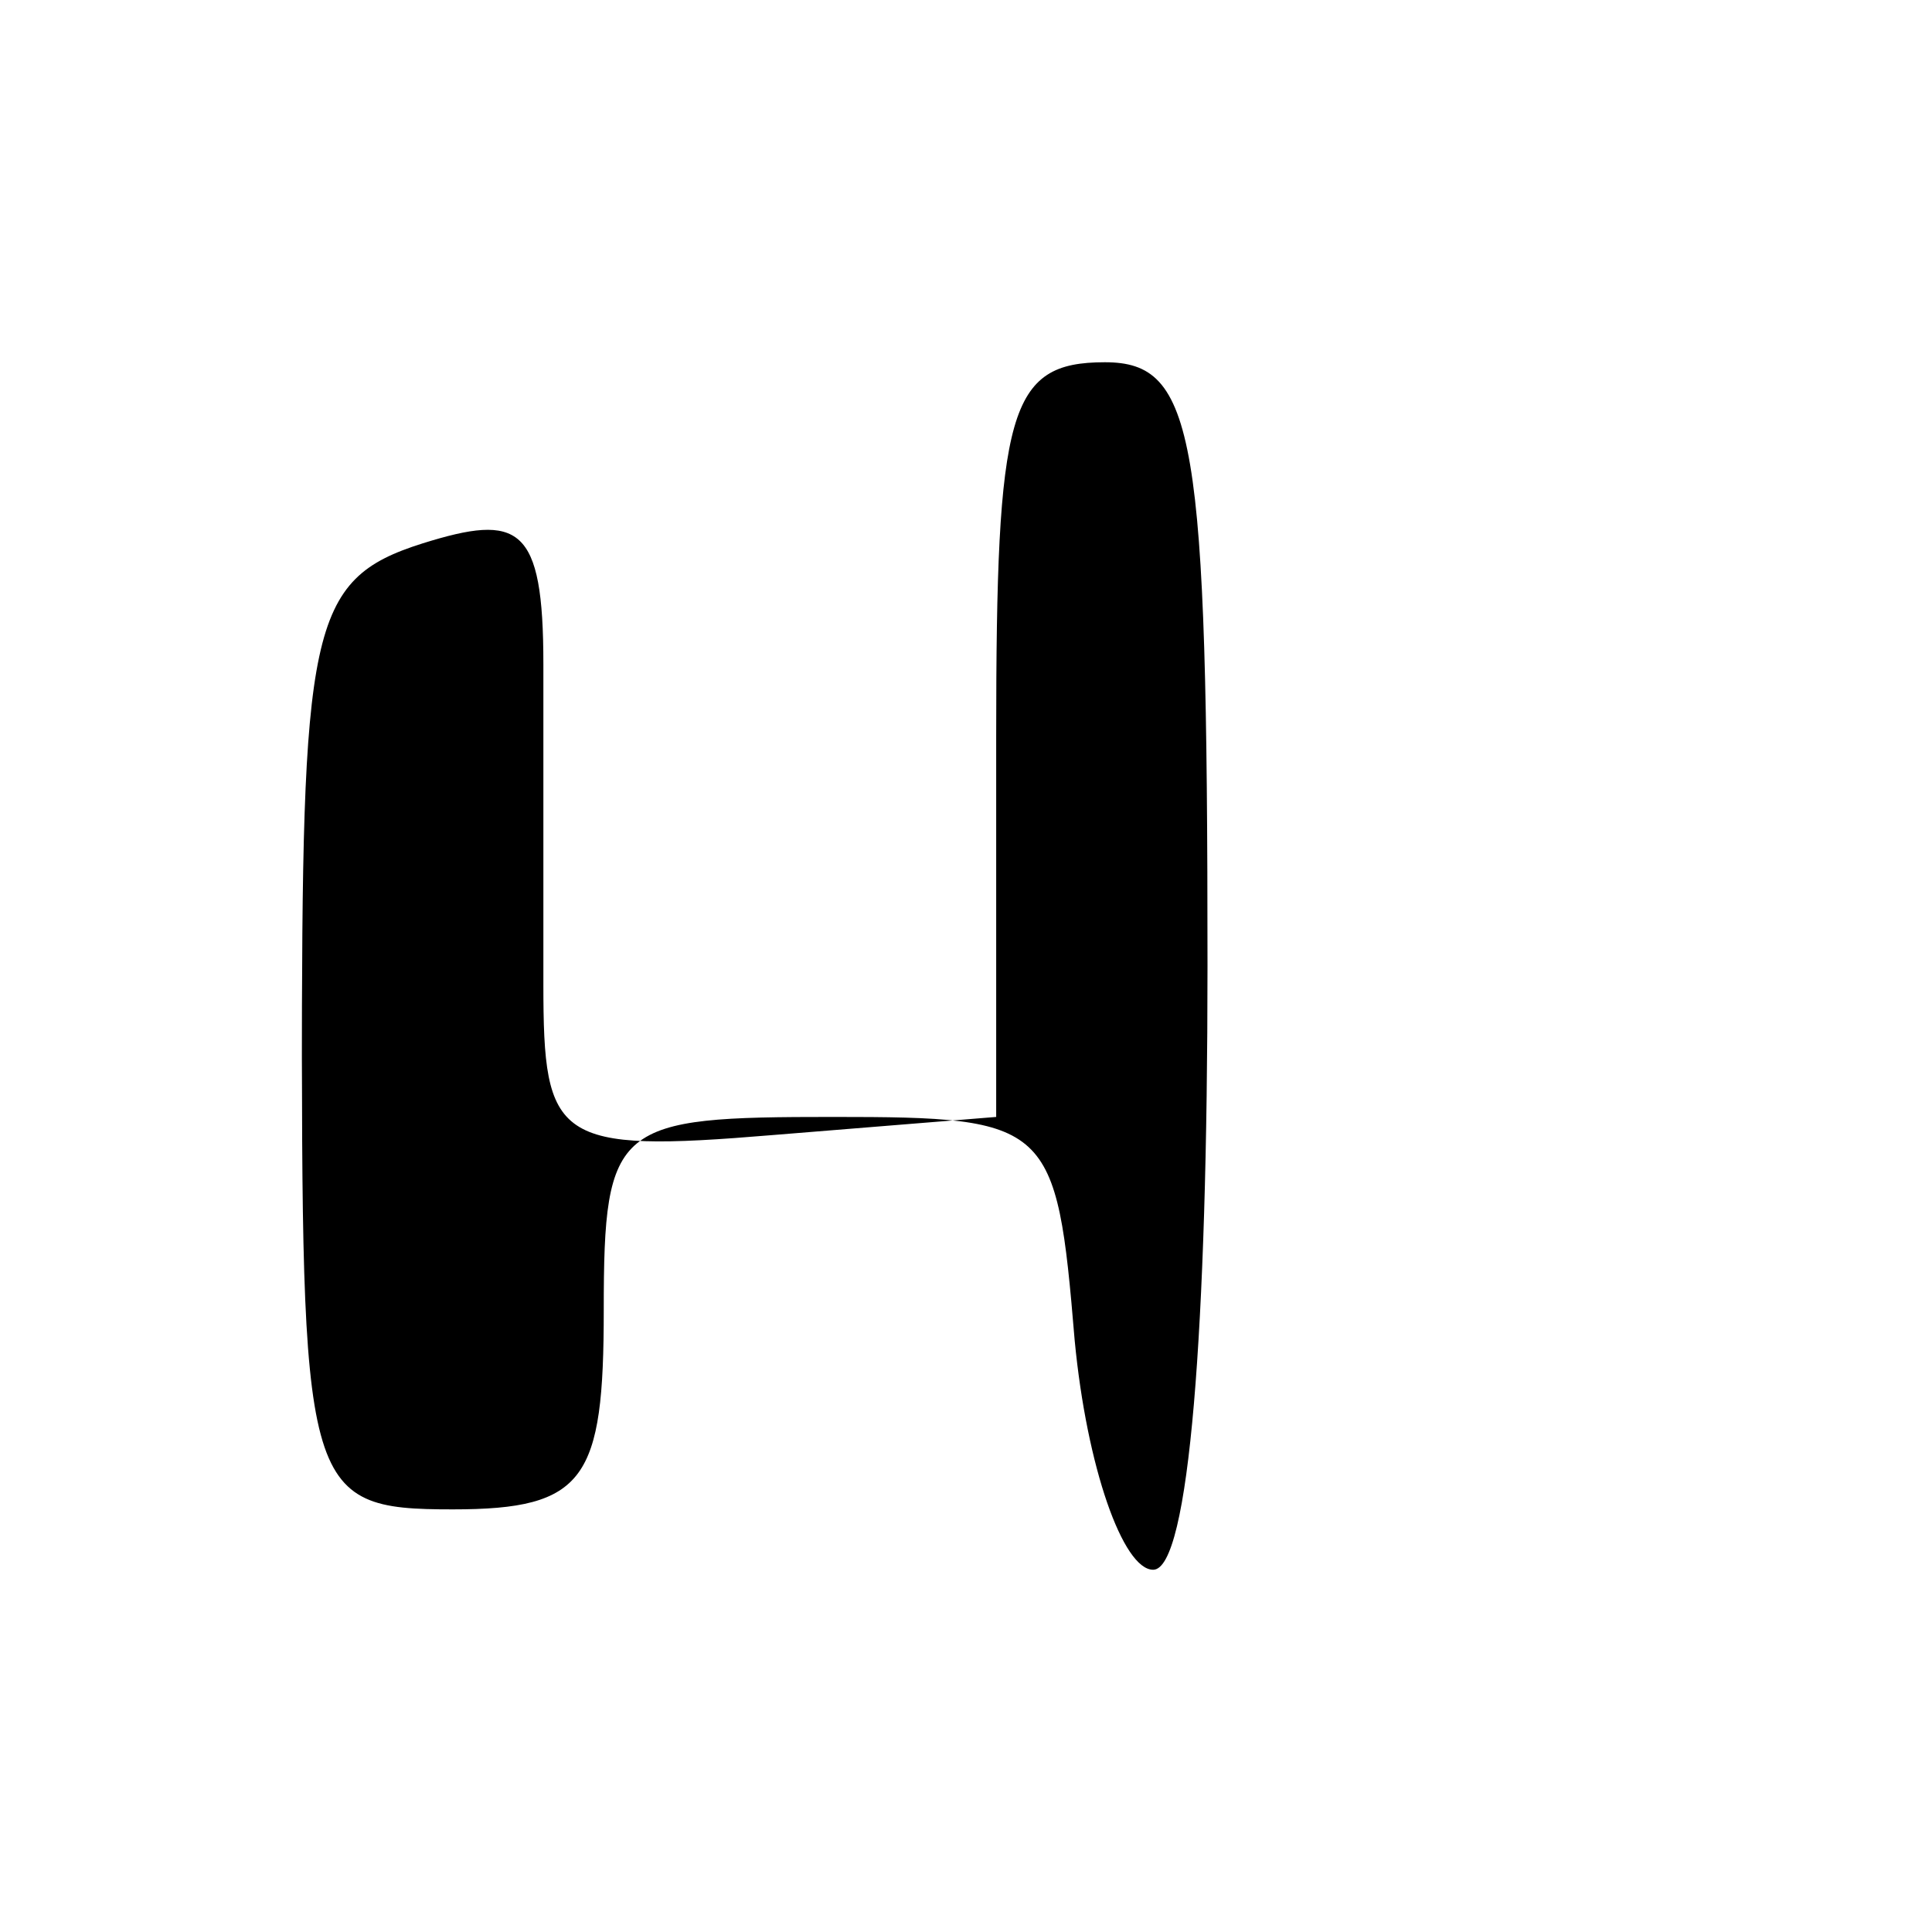 <?xml version="1.0" standalone="no"?>
<!DOCTYPE svg PUBLIC "-//W3C//DTD SVG 20010904//EN"
 "http://www.w3.org/TR/2001/REC-SVG-20010904/DTD/svg10.dtd">
<svg version="1.0" xmlns="http://www.w3.org/2000/svg"
 width="32pt" height="32pt" viewBox="0 0 32 32"
 preserveAspectRatio="xMidYMid meet">
<g transform="translate(0,32) scale(0.1,-0.1)"
fill="#000000" stroke="none">
<path d="M50 160 c0 -87 0 -90 25 -90 22 0 25 5 25 33 0 31 2 32 38 32 36 0 37
-1 40 -37 2 -21 8 -38 13 -38 6 0 9 40 9 100 0 88 -2 100 -17 100 -16 0 -18
-8 -18 -62 l0 -63 -37 -3 c-36 -3 -38 -1 -38 25 0 15 0 39 0 53 0 23 -4 25
-20 20 -19 -6 -20 -14 -20 -90z"/>
</g>
</svg>
